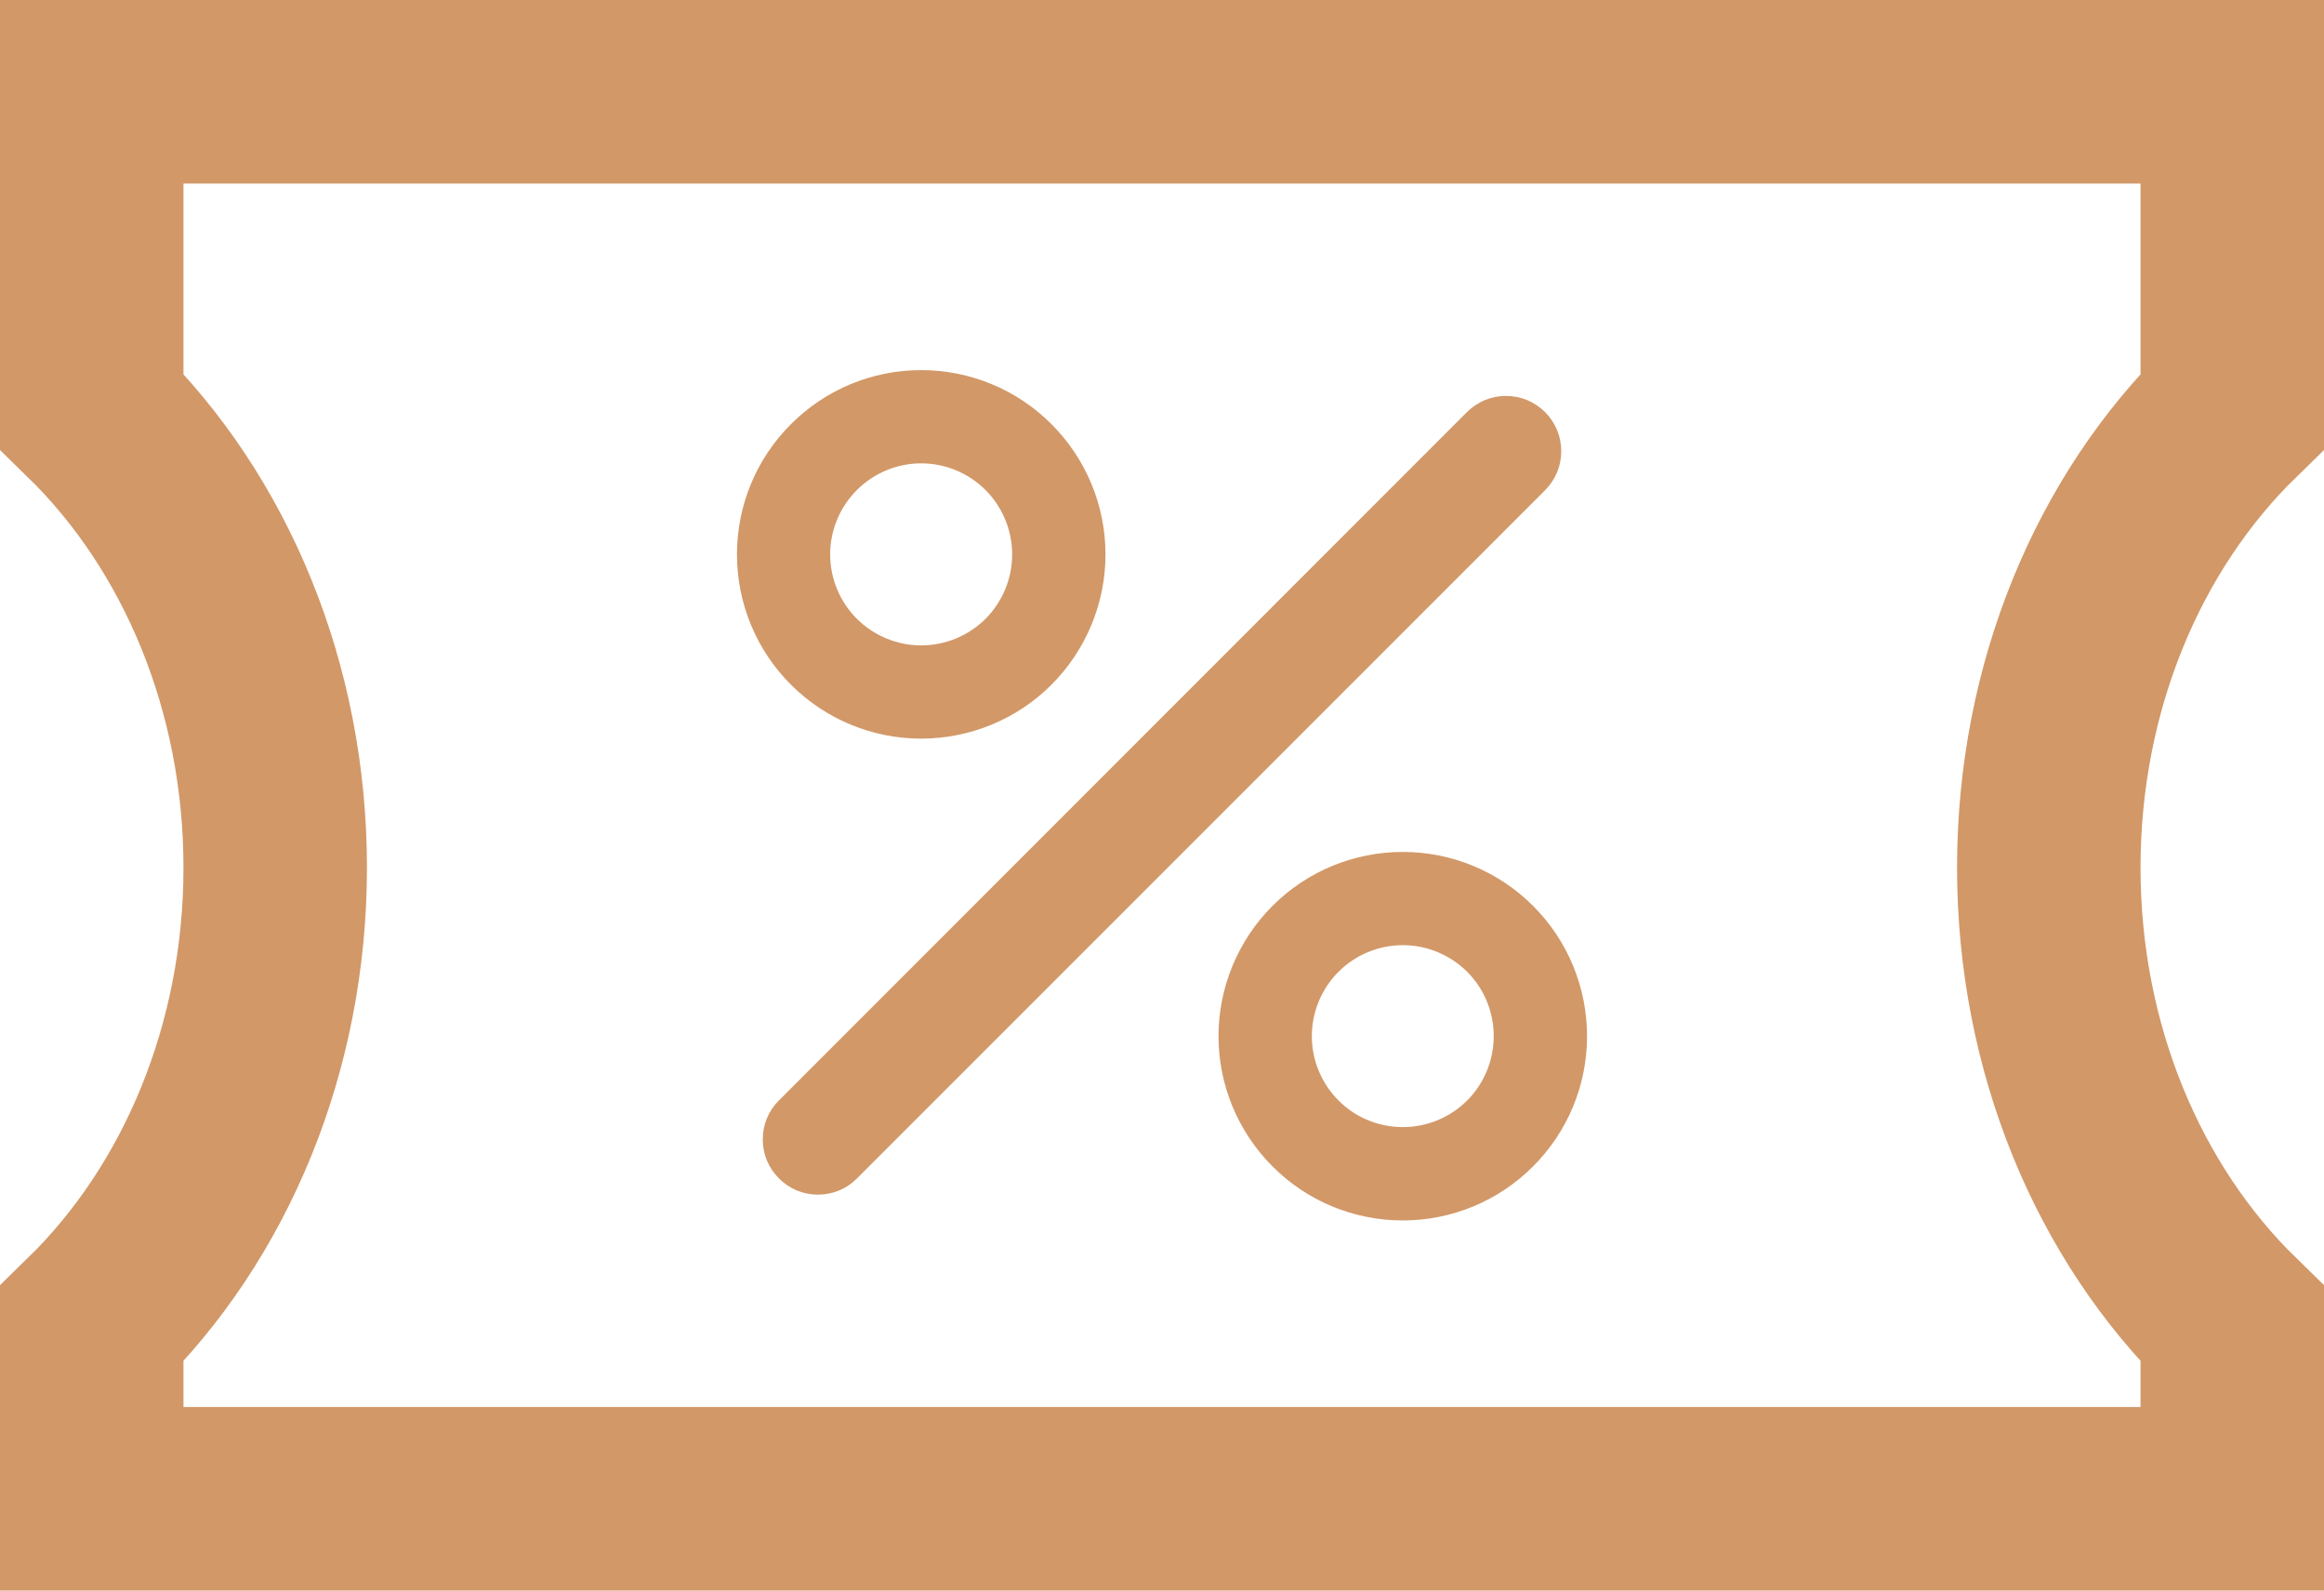 <svg width="19" height="13" viewBox="0 0 19 13" fill="none" xmlns="http://www.w3.org/2000/svg">
<path d="M0.75 0.75H18.25V3.362C17.317 4.271 16.75 5.619 16.75 7.091C16.75 8.563 17.317 9.911 18.25 10.82V12.25H0.75V10.82C1.682 9.911 2.25 8.563 2.25 7.091C2.25 5.619 1.682 4.271 0.75 3.362V0.75Z" stroke="#D29868" stroke-width="1.5"/>
<path d="M12.684 3.534C12.663 3.485 12.634 3.441 12.597 3.404C12.559 3.366 12.515 3.337 12.466 3.316C12.418 3.296 12.365 3.286 12.312 3.286C12.26 3.286 12.207 3.296 12.159 3.316C12.11 3.337 12.066 3.366 12.028 3.404C12.028 3.404 12.028 3.404 12.028 3.404L6.404 9.029C6.366 9.066 6.337 9.11 6.316 9.159C6.296 9.208 6.286 9.26 6.286 9.312C6.286 9.365 6.296 9.417 6.316 9.466C6.337 9.515 6.366 9.559 6.404 9.596C6.441 9.634 6.485 9.663 6.534 9.684C6.583 9.704 6.635 9.714 6.688 9.714C6.74 9.714 6.792 9.704 6.841 9.684C6.89 9.663 6.934 9.634 6.971 9.596L12.597 3.971C12.597 3.971 12.597 3.971 12.597 3.971C12.634 3.934 12.663 3.89 12.684 3.841C12.704 3.792 12.714 3.74 12.714 3.688C12.714 3.635 12.704 3.583 12.684 3.534ZM7.531 5.325C7.321 5.325 7.119 5.241 6.97 5.093C6.821 4.944 6.737 4.742 6.737 4.531C6.737 4.321 6.821 4.119 6.97 3.97C7.119 3.821 7.321 3.737 7.531 3.737C7.742 3.737 7.944 3.821 8.093 3.97C8.241 4.119 8.325 4.321 8.325 4.531C8.325 4.742 8.241 4.944 8.093 5.093C7.944 5.241 7.742 5.325 7.531 5.325ZM7.531 5.987C7.917 5.987 8.288 5.834 8.561 5.561C8.834 5.288 8.988 4.917 8.988 4.531C8.988 4.145 8.834 3.775 8.561 3.502C8.288 3.228 7.917 3.075 7.531 3.075C7.145 3.075 6.775 3.228 6.502 3.502C6.228 3.775 6.075 4.145 6.075 4.531C6.075 4.917 6.228 5.288 6.502 5.561C6.775 5.834 7.145 5.987 7.531 5.987ZM11.469 9.262C11.258 9.262 11.056 9.179 10.908 9.03C10.759 8.881 10.675 8.679 10.675 8.469C10.675 8.258 10.759 8.056 10.908 7.907C11.056 7.759 11.258 7.675 11.469 7.675C11.679 7.675 11.881 7.759 12.03 7.907C12.179 8.056 12.262 8.258 12.262 8.469C12.262 8.679 12.179 8.881 12.03 9.03C11.881 9.179 11.679 9.262 11.469 9.262ZM11.469 9.925C11.855 9.925 12.225 9.772 12.498 9.498C12.772 9.225 12.925 8.855 12.925 8.469C12.925 8.083 12.772 7.712 12.498 7.439C12.225 7.166 11.855 7.013 11.469 7.013C11.082 7.013 10.712 7.166 10.439 7.439C10.166 7.712 10.012 8.083 10.012 8.469C10.012 8.855 10.166 9.225 10.439 9.498C10.712 9.772 11.082 9.925 11.469 9.925Z" fill="#D29868" stroke="#D29868" stroke-width="0.1"/>
</svg>

